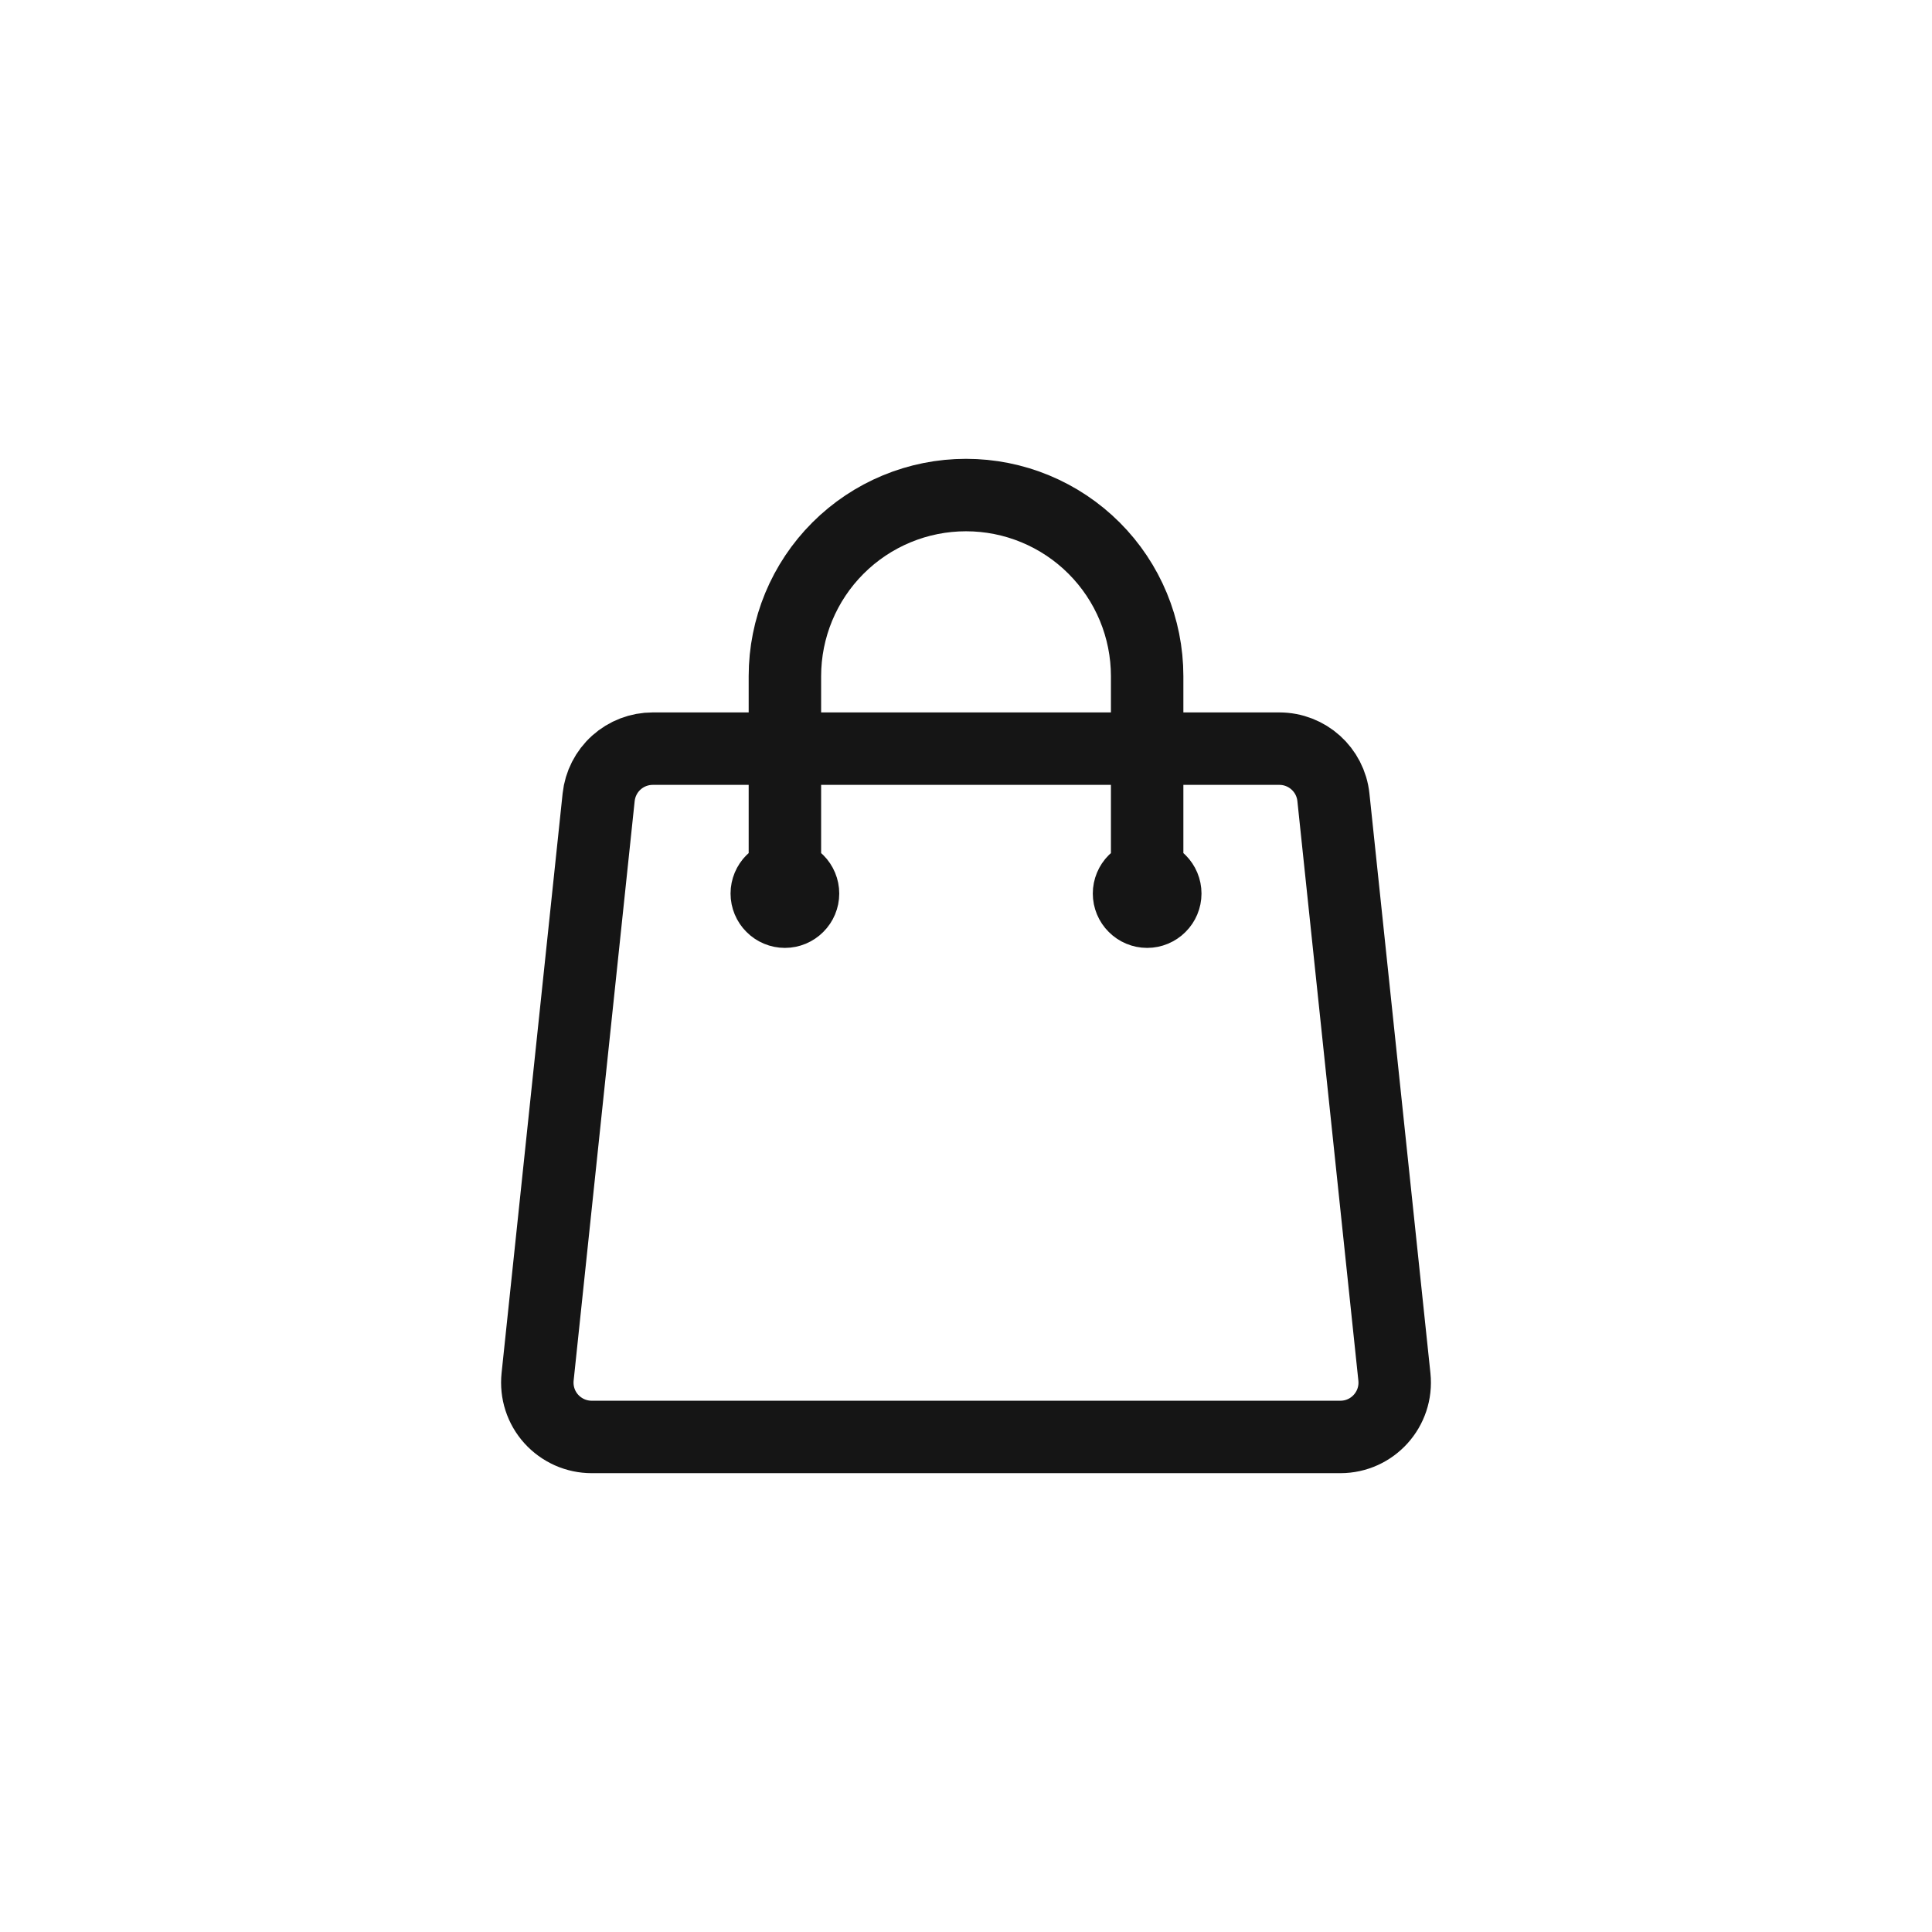 <svg width="42" height="42" viewBox="0 0 42 42" fill="none" xmlns="http://www.w3.org/2000/svg">
<path d="M24.938 19.425V14.7C24.938 13.656 24.523 12.654 23.785 11.916C23.046 11.177 22.045 10.762 21 10.762C19.956 10.762 18.955 11.177 18.216 11.916C17.478 12.654 17.063 13.656 17.063 14.7V19.425M28.987 17.332L30.313 29.932C30.386 30.631 29.84 31.238 29.138 31.238H12.863C12.697 31.238 12.533 31.203 12.382 31.136C12.231 31.068 12.095 30.97 11.984 30.847C11.873 30.724 11.789 30.579 11.738 30.421C11.687 30.264 11.67 30.097 11.687 29.932L13.014 17.332C13.045 17.042 13.182 16.773 13.399 16.578C13.616 16.383 13.897 16.275 14.189 16.275H27.812C28.417 16.275 28.924 16.732 28.987 17.332ZM17.457 19.425C17.457 19.529 17.415 19.63 17.341 19.703C17.267 19.777 17.167 19.819 17.063 19.819C16.959 19.819 16.858 19.777 16.785 19.703C16.711 19.63 16.669 19.529 16.669 19.425C16.669 19.32 16.711 19.22 16.785 19.146C16.858 19.073 16.959 19.031 17.063 19.031C17.167 19.031 17.267 19.073 17.341 19.146C17.415 19.22 17.457 19.32 17.457 19.425ZM25.332 19.425C25.332 19.529 25.29 19.63 25.216 19.703C25.142 19.777 25.042 19.819 24.938 19.819C24.834 19.819 24.733 19.777 24.66 19.703C24.586 19.63 24.544 19.529 24.544 19.425C24.544 19.32 24.586 19.22 24.66 19.146C24.733 19.073 24.834 19.031 24.938 19.031C25.042 19.031 25.142 19.073 25.216 19.146C25.29 19.22 25.332 19.32 25.332 19.425Z" stroke="#151515" stroke-width="1.575" stroke-linecap="round" stroke-linejoin="round"/>
</svg>
